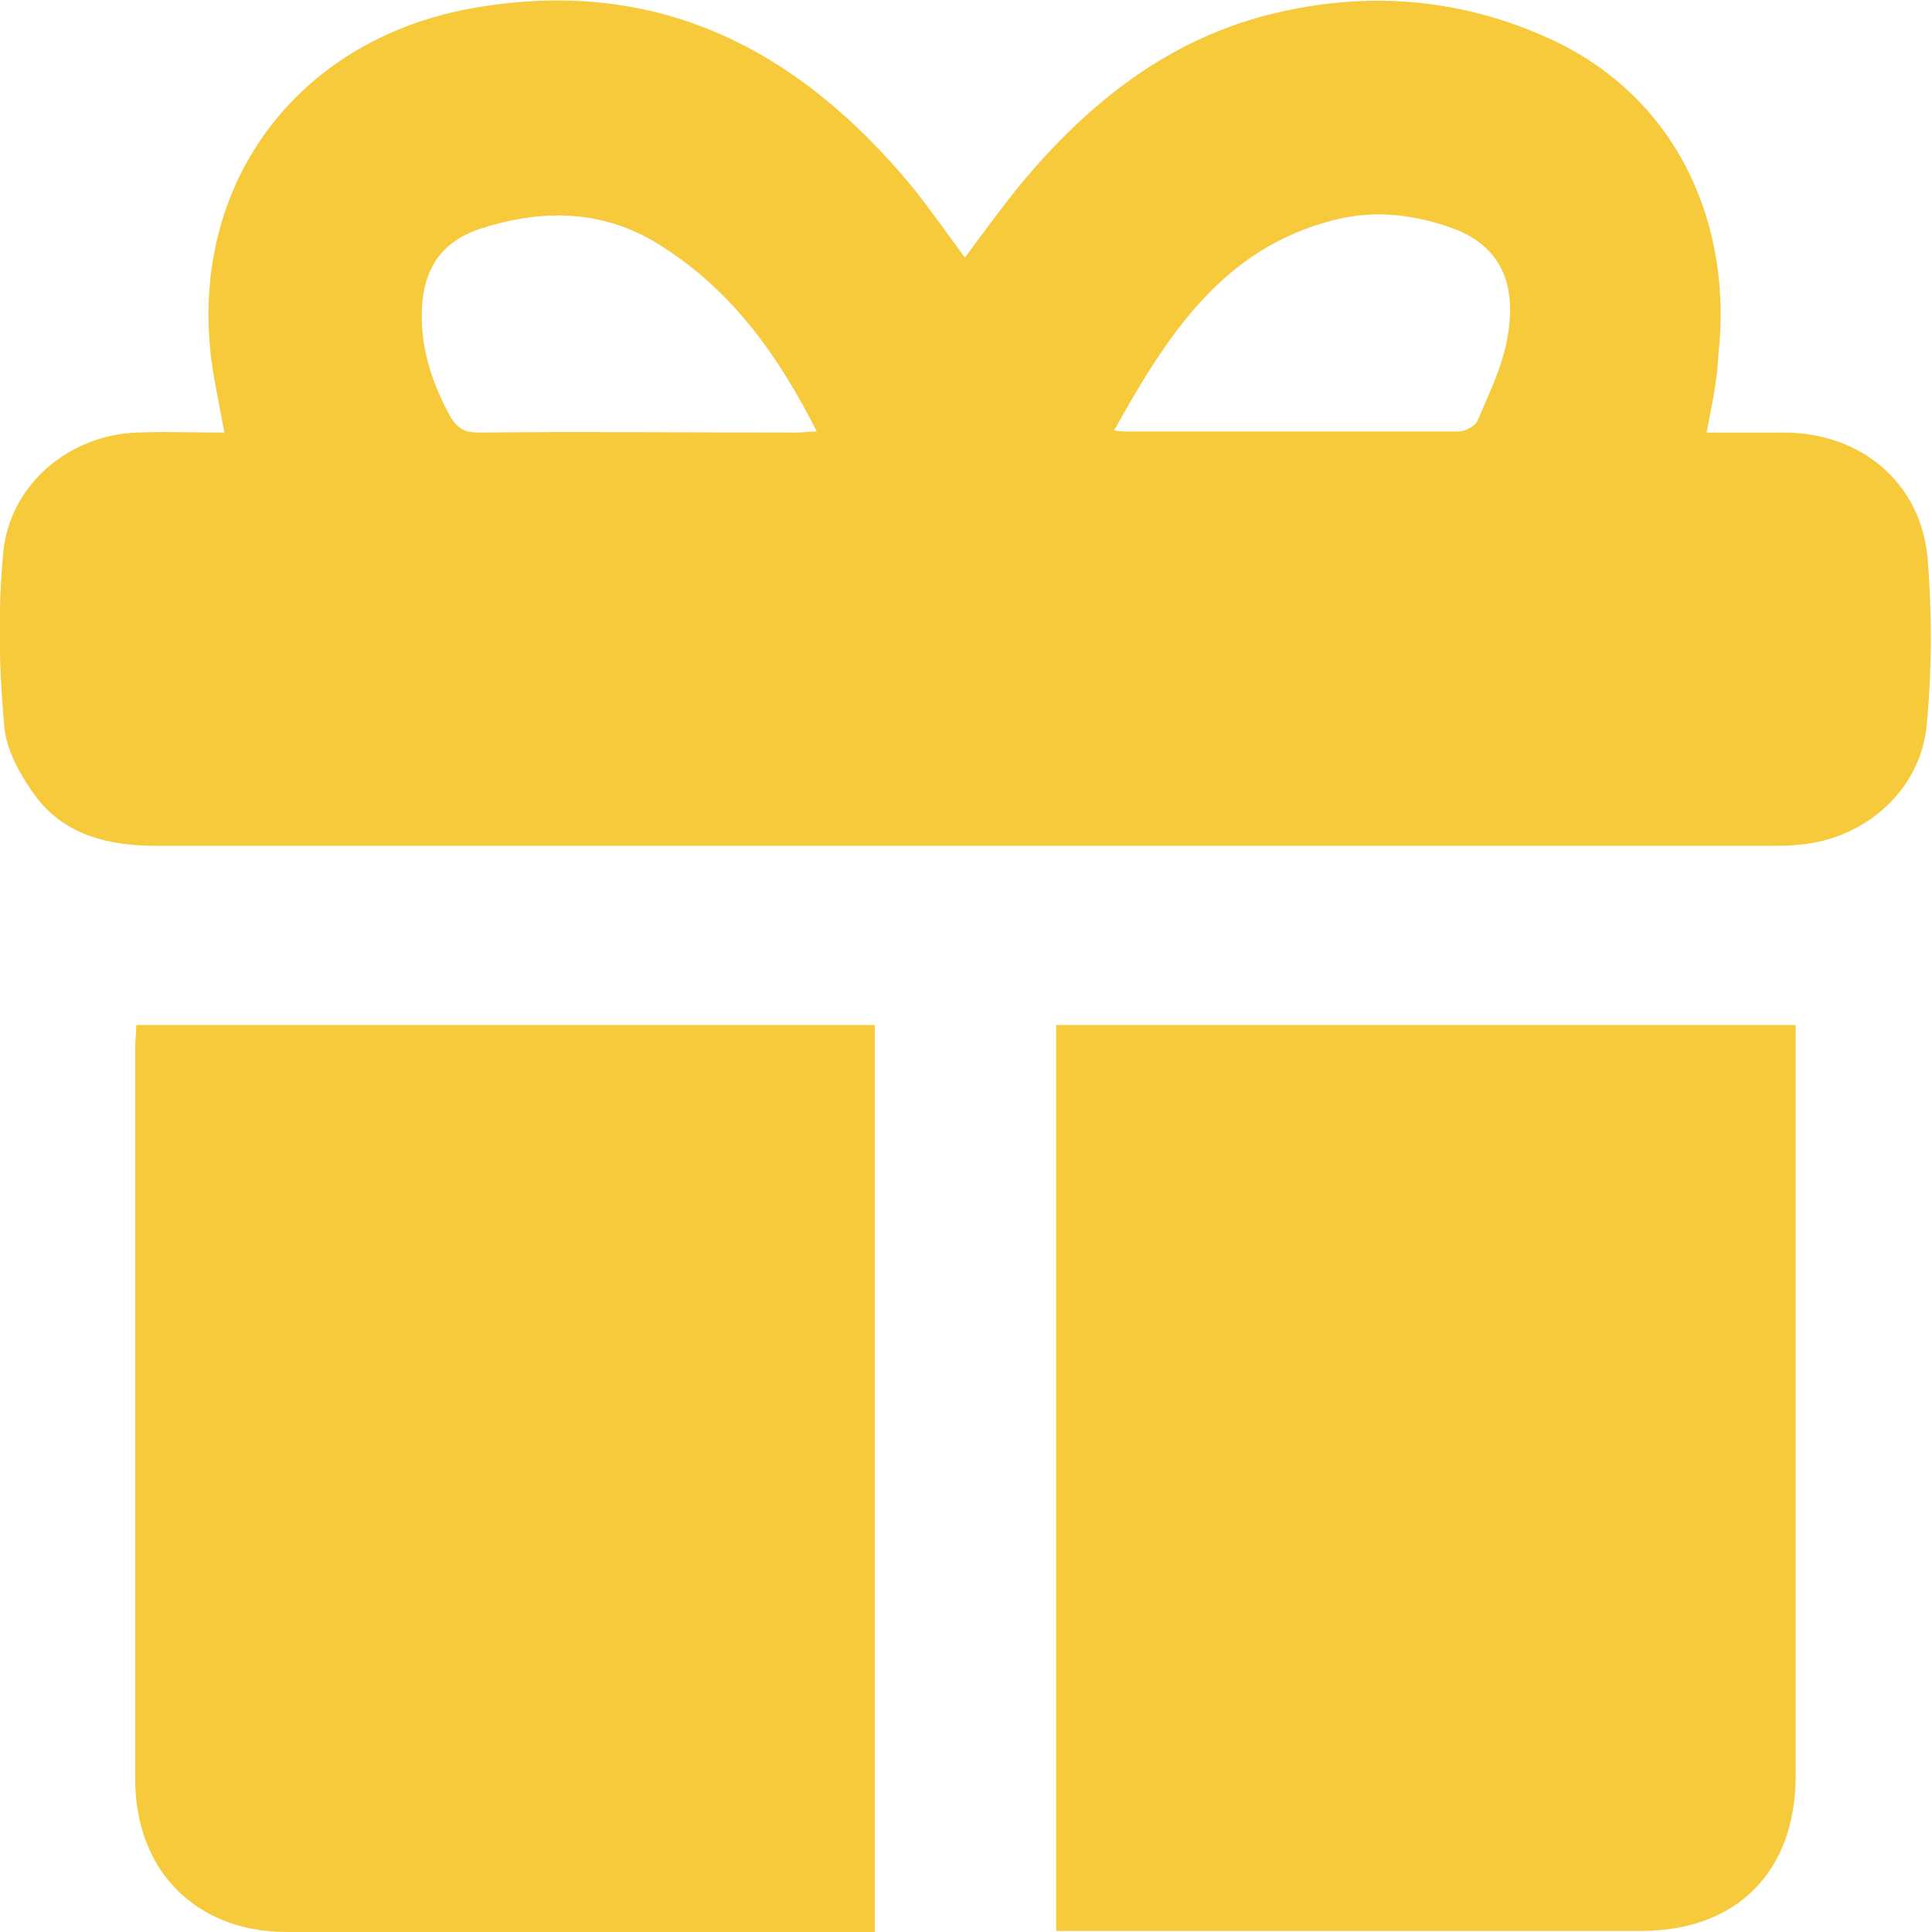 <?xml version="1.0" encoding="utf-8"?>
<!-- Generator: Adobe Illustrator 26.5.0, SVG Export Plug-In . SVG Version: 6.00 Build 0)  -->
<svg version="1.1" id="Layer_1" xmlns="http://www.w3.org/2000/svg" xmlns:xlink="http://www.w3.org/1999/xlink" x="0px" y="0px"
	 viewBox="0 0 18 18" style="enable-background:new 0 0 18 18;" xml:space="preserve">
<style type="text/css">
	.st0{fill:#F6CA3B;}
</style>
<g>
	<path class="st0" d="M15.9,4.03c0.24,0,0.48,0,0.72,0c0.72,0,1.28,0.47,1.34,1.18c0.04,0.51,0.04,1.03-0.01,1.55
		c-0.06,0.61-0.58,1.06-1.19,1.11c-0.08,0.01-0.17,0.01-0.25,0.01c-5.02,0-10.04,0-15.06,0c-0.44,0-0.84-0.1-1.11-0.45
		C0.2,7.24,0.06,7,0.04,6.77c-0.05-0.54-0.06-1.08-0.01-1.62c0.06-0.64,0.62-1.1,1.25-1.12c0.26-0.01,0.53,0,0.81,0
		C2.05,3.8,2,3.58,1.97,3.36C1.76,1.72,2.76,0.38,4.38,0.08c1.71-0.31,3.03,0.35,4.11,1.65C8.66,1.94,8.82,2.17,8.99,2.4
		c0.17-0.23,0.33-0.45,0.5-0.66c0.64-0.78,1.41-1.39,2.4-1.62c0.89-0.21,1.76-0.13,2.59,0.26c1.19,0.57,1.66,1.76,1.53,2.92
		C16,3.54,15.95,3.77,15.9,4.03z M7.61,4.02C7.26,3.33,6.84,2.73,6.19,2.31C5.65,1.95,5.07,1.94,4.48,2.13
		C4.11,2.25,3.94,2.51,3.93,2.9C3.92,3.26,4.03,3.58,4.2,3.89C4.27,4,4.34,4.03,4.46,4.03c0.99-0.01,1.98,0,2.96,0
		C7.48,4.03,7.53,4.02,7.61,4.02z M10.38,4.01c0.05,0.01,0.08,0.01,0.1,0.01c1.04,0,2.07,0,3.11,0c0.06,0,0.16-0.05,0.18-0.11
		c0.11-0.26,0.24-0.52,0.28-0.8c0.08-0.49-0.09-0.81-0.48-0.97C13.2,2,12.81,1.95,12.43,2.05C11.39,2.31,10.87,3.13,10.38,4.01z"/>
	<path class="st0" d="M16.73,9.55c0,0.07,0,0.14,0,0.2c0,2.26,0,4.52,0,6.79c0,0.9-0.55,1.45-1.44,1.45c-1.75,0-3.49,0-5.24,0
		c-0.07,0-0.13,0-0.21,0c0-2.82,0-5.63,0-8.44C12.13,9.55,14.42,9.55,16.73,9.55z"/>
	<path class="st0" d="M1.27,9.55c2.3,0,4.58,0,6.88,0c0,2.81,0,5.61,0,8.45c-0.06,0-0.13,0-0.19,0c-1.76,0-3.53,0-5.29,0
		c-0.84,0-1.41-0.57-1.41-1.42c0-2.28,0-4.56,0-6.84C1.26,9.68,1.27,9.62,1.27,9.55z"/>
</g>
</svg>
